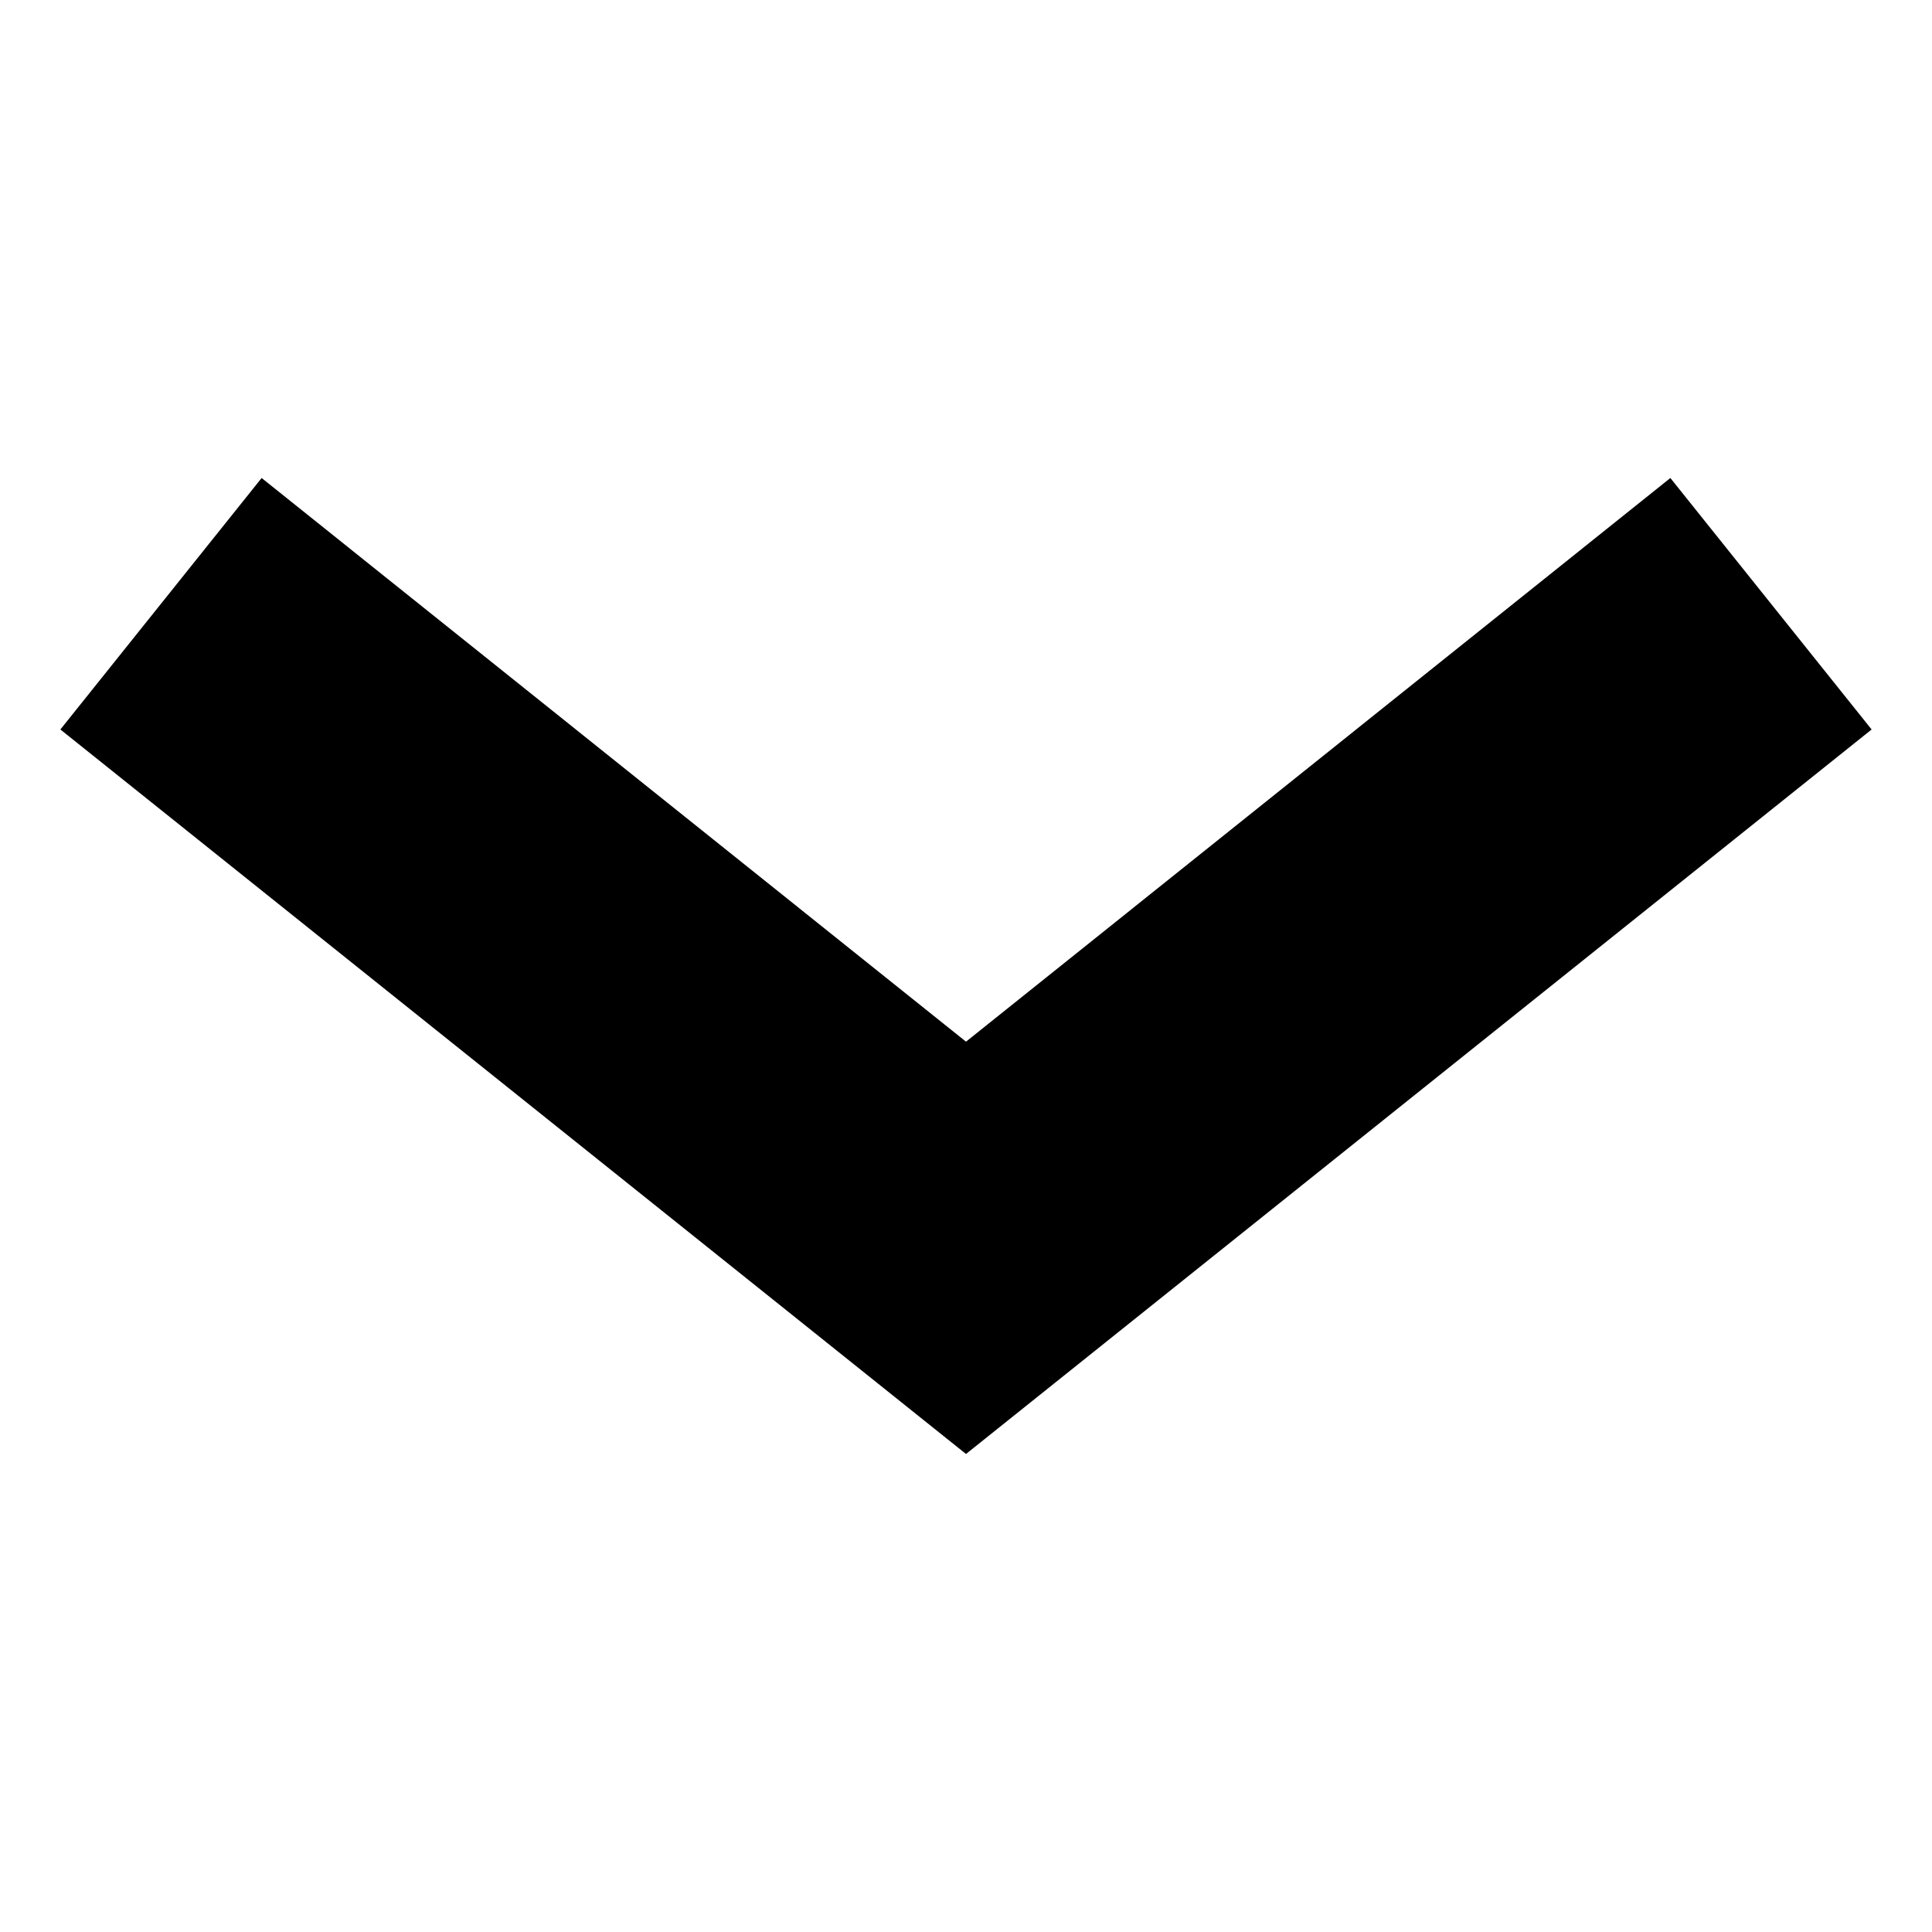 <svg width="12" height="12" viewBox="0 0 12 12" xmlns="http://www.w3.org/2000/svg">
    <path fill-rule="evenodd" clip-rule="evenodd"
        d="M6 9.031L11.625 4.531L10.375 2.969L6 6.47L1.625 2.969L0.375 4.531L6 9.031Z" />
</svg>